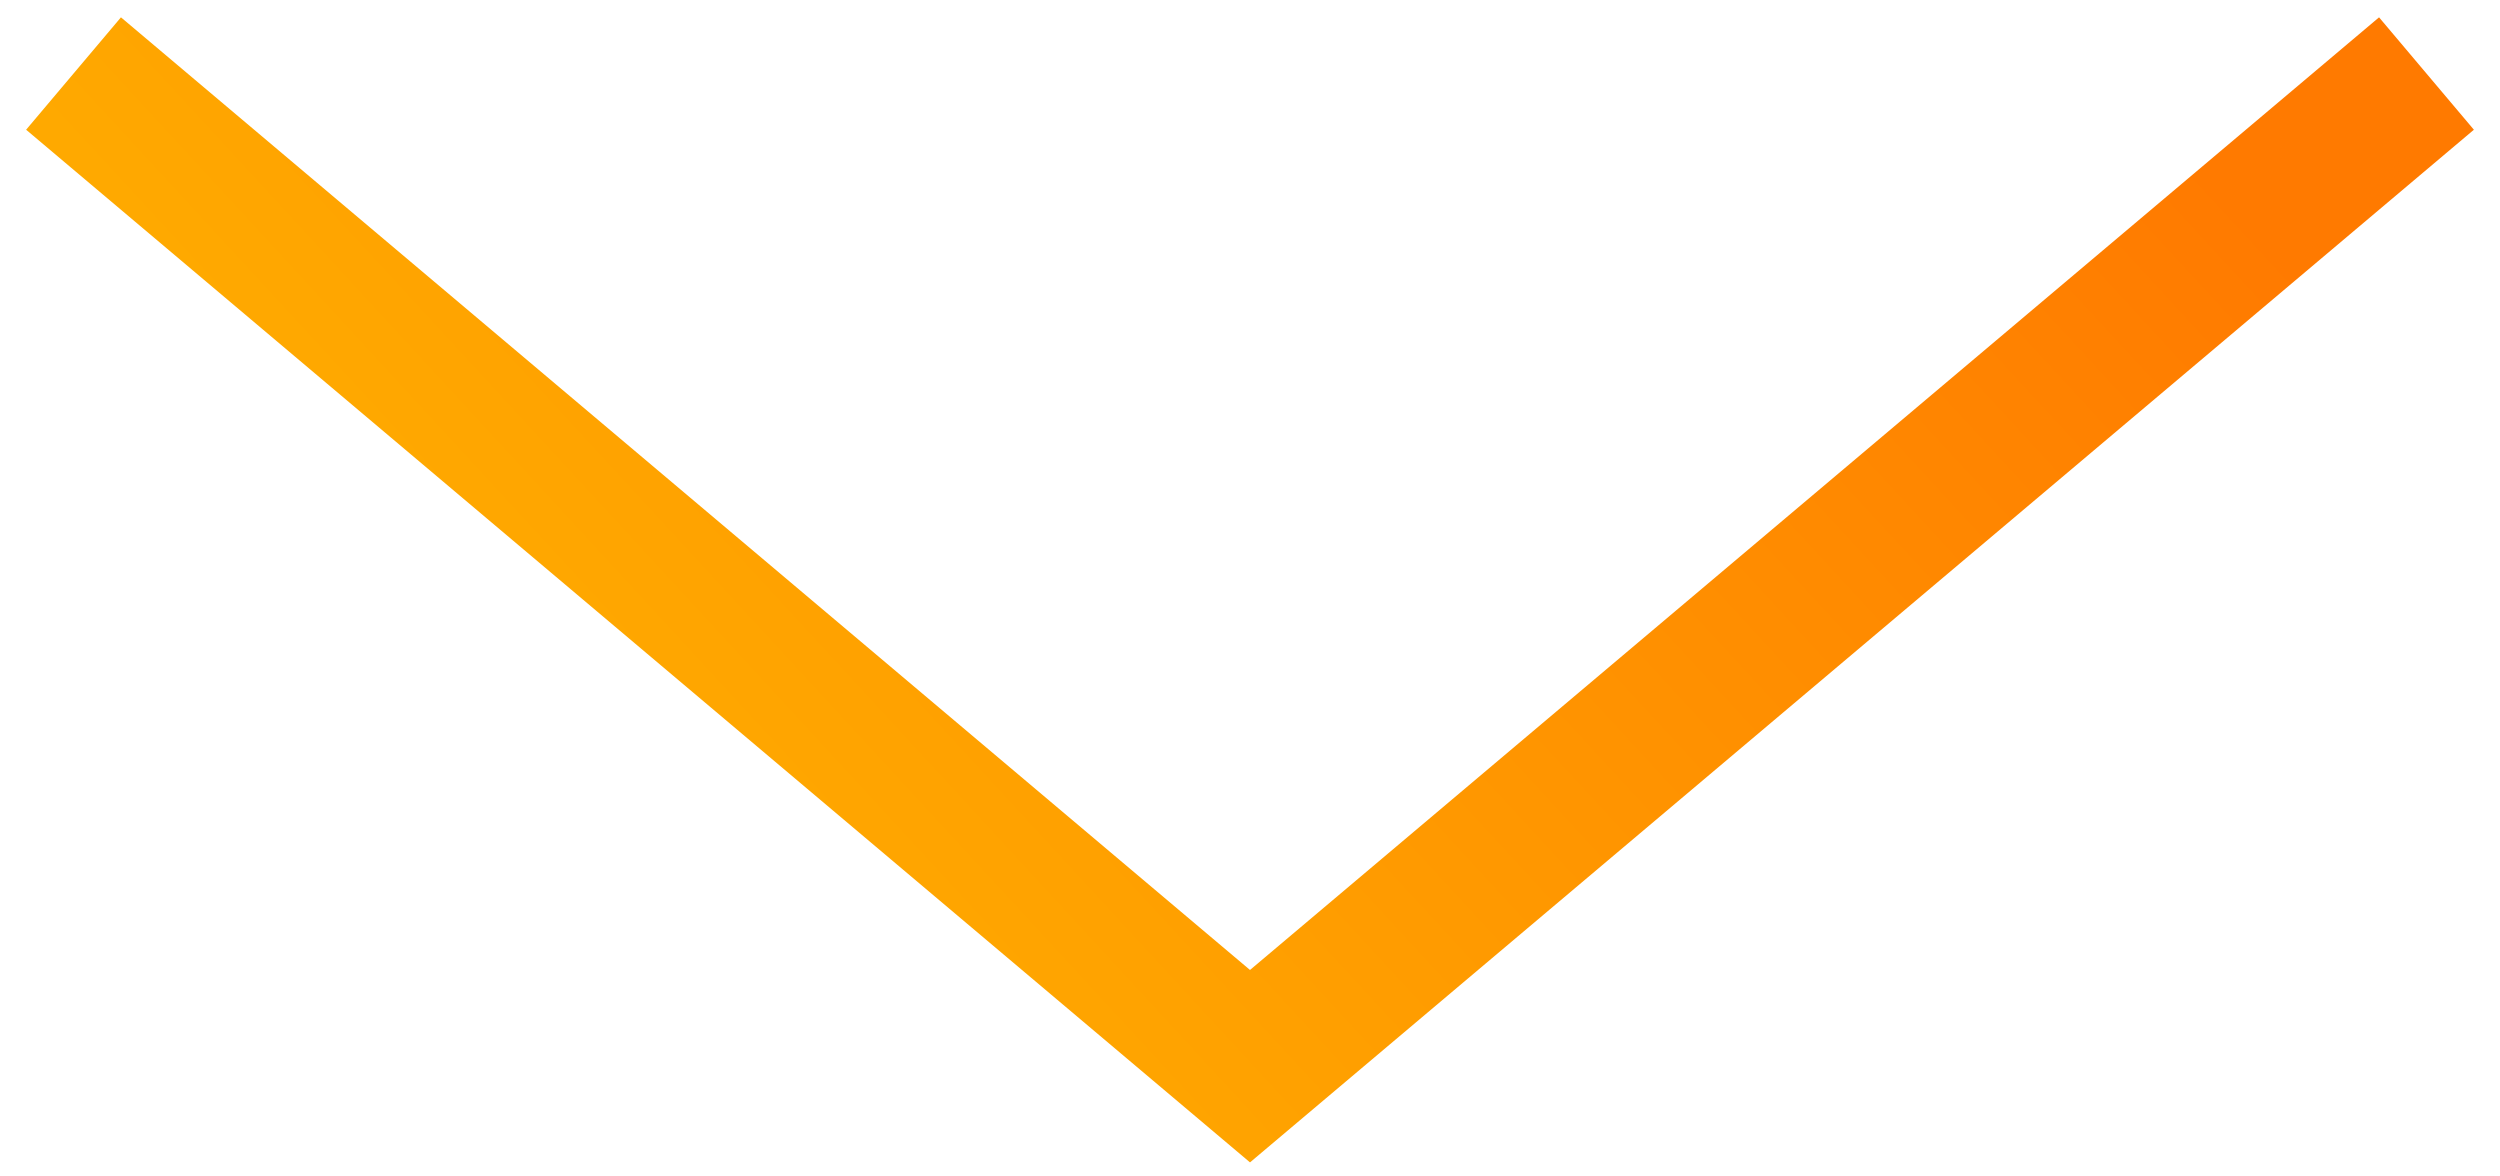 <svg width="34" height="16" viewBox="0 0 34 16" fill="none" xmlns="http://www.w3.org/2000/svg">
<path d="M1 1L17 14.5L33 1" stroke="url(#paint0_linear_658_232)" stroke-width="2"/>
<defs>
<linearGradient id="paint0_linear_658_232" x1="26.5" y1="-1.5" x2="1" y2="22" gradientUnits="userSpaceOnUse">
<stop stop-color="#FF7A00"/>
<stop offset="1" stop-color="#FFC700"/>
</linearGradient>
</defs>
</svg>
